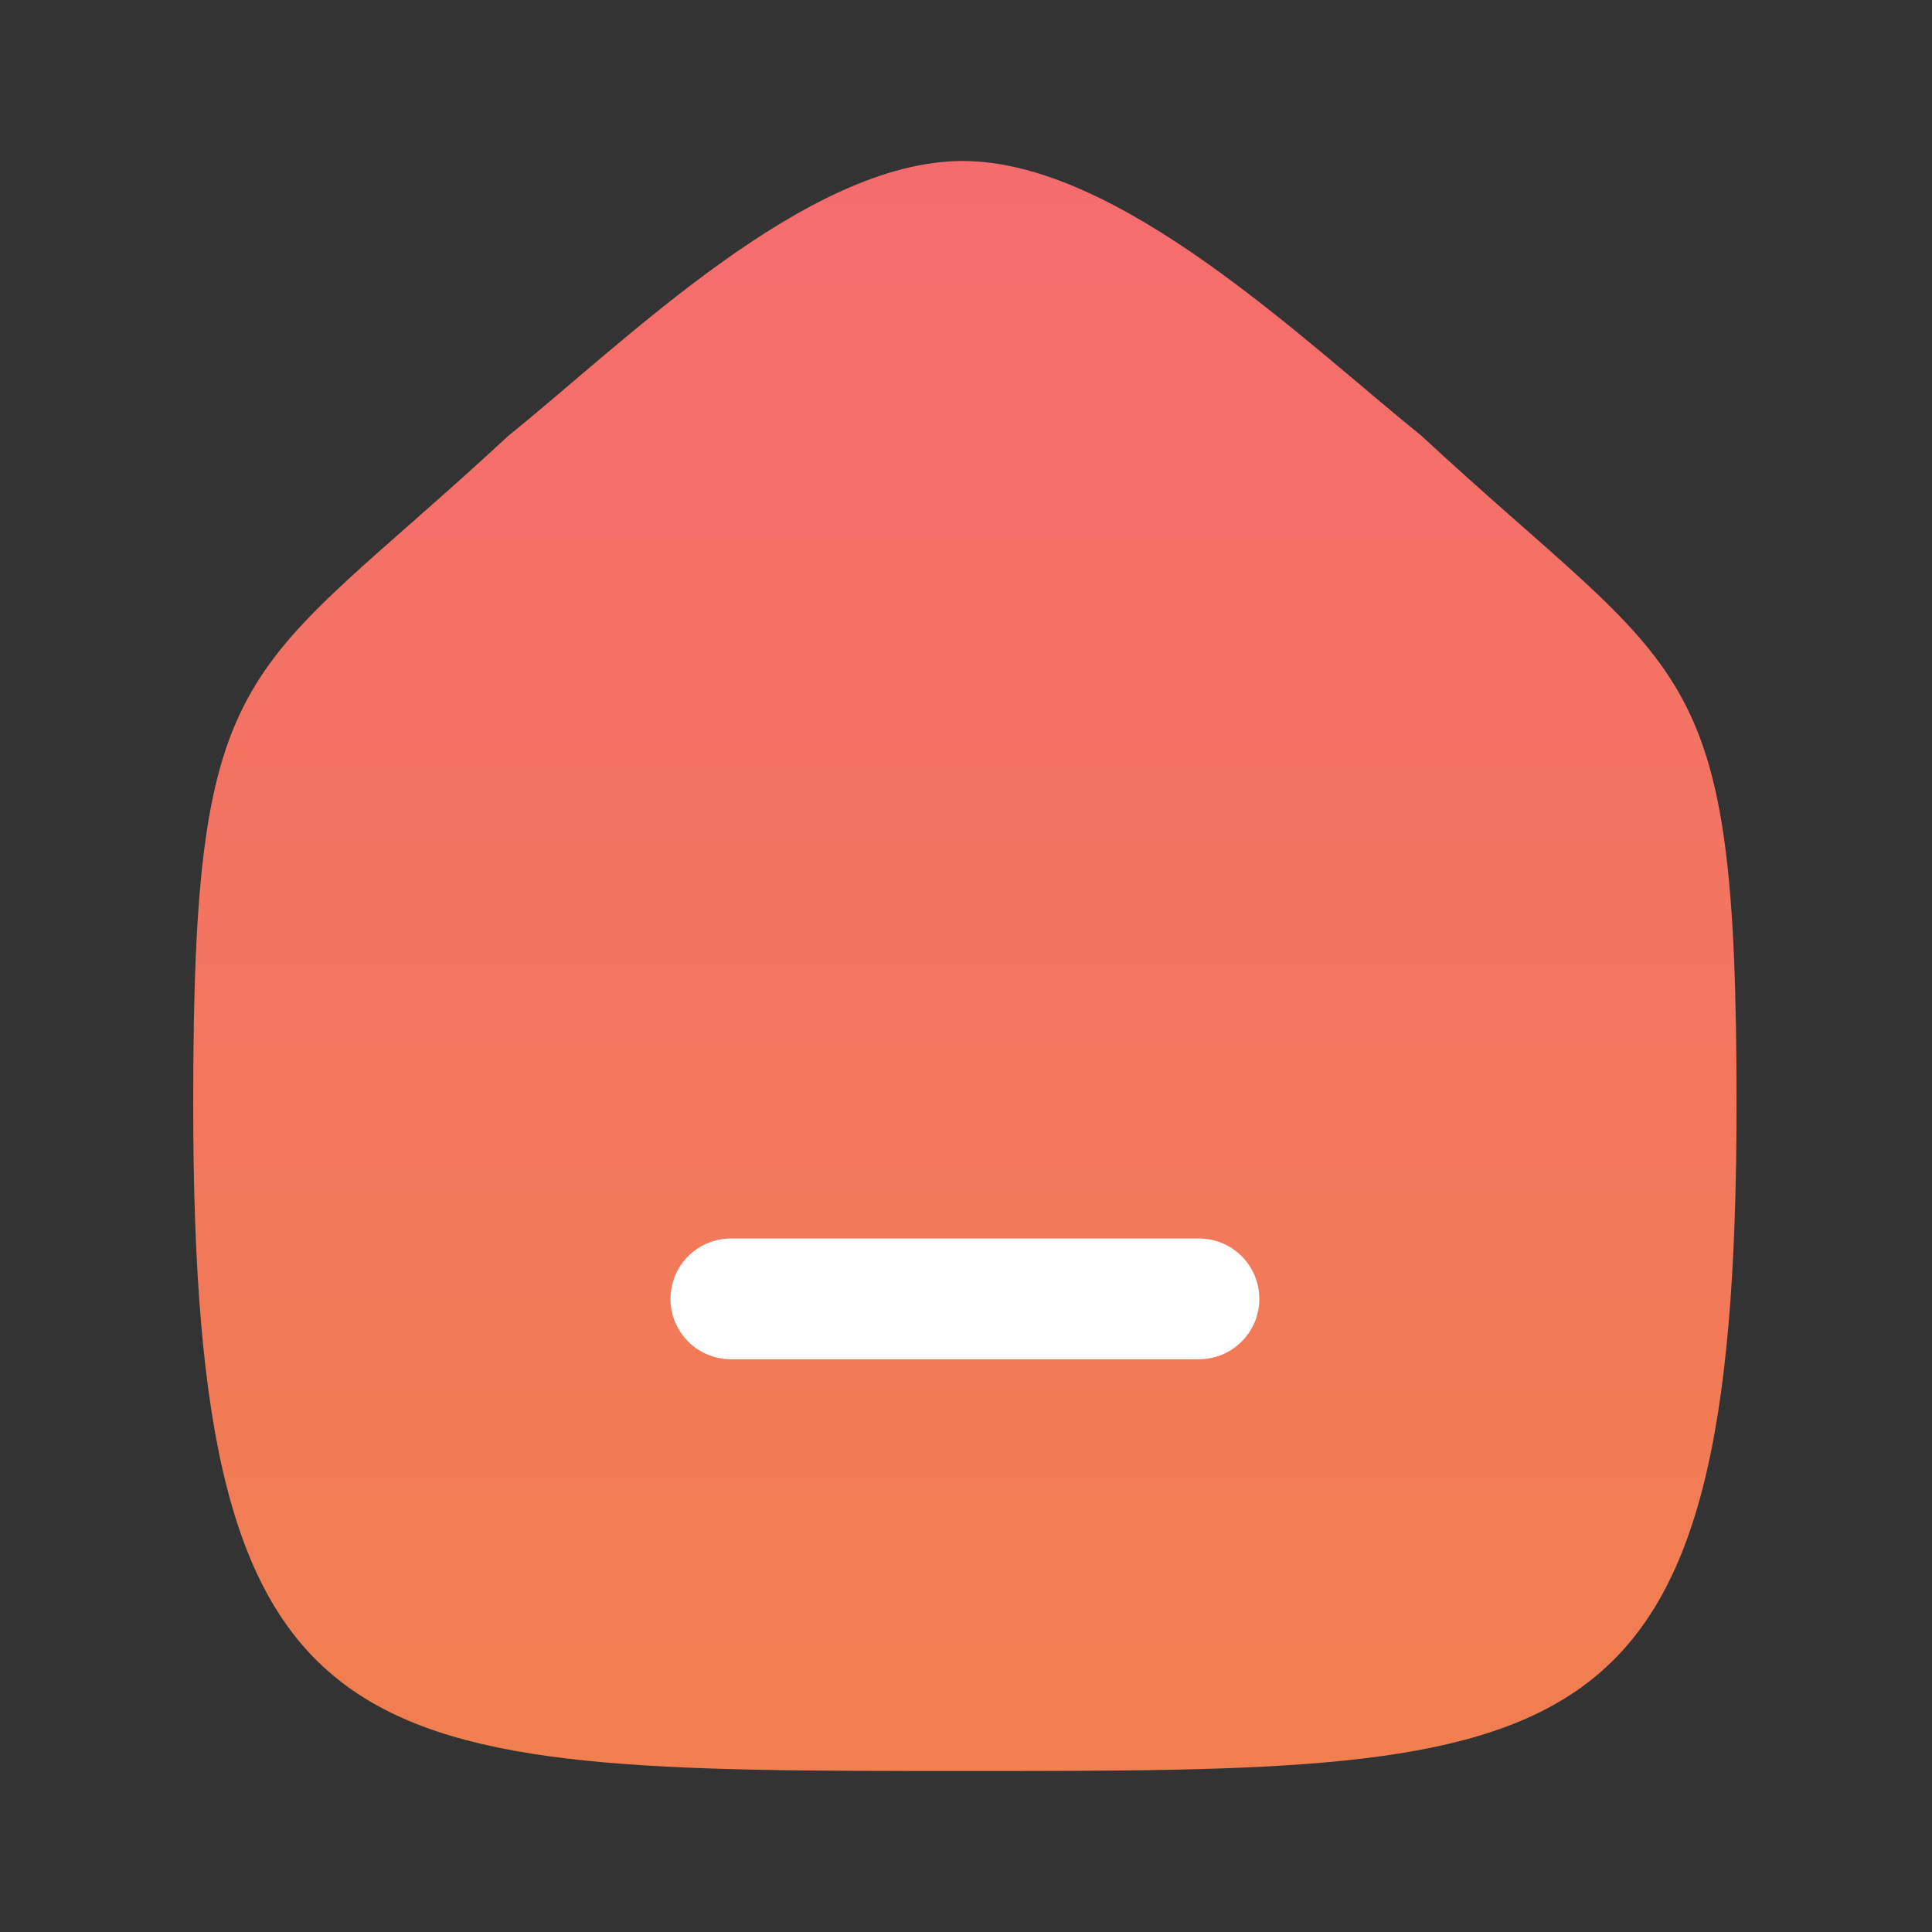 <svg fill="none" height="24" viewBox="0 0 24 24" width="24" xmlns="http://www.w3.org/2000/svg">
    <rect x="0" y="0" width="24" height="24" fill="#333333" stroke="none"/>
    <path clip-rule="evenodd" d="M2.4 13.713C2.4 8.082 3.014 8.475 6.319 5.41C7.765 4.246 10.015 2 11.958 2C13.9 2 16.195 4.235 17.654 5.41C20.959 8.475 21.572 8.082 21.572 13.713C21.572 22 19.613 22 11.986 22C4.359 22 2.4 22 2.4 13.713Z"
        fill="url(#paint0_linear_12_170)"
        fill-rule="evenodd" />
    <path d="M9.079 16.135H14.894" stroke="white" stroke-linecap="round" stroke-linejoin="round"
        stroke-width="1.5" />
    <defs>
        <linearGradient gradientUnits="userSpaceOnUse" id="paint0_linear_12_170" x1="11.986" x2="11.986" y1="2"
            y2="22">
            <stop stop-color="#F56C6F" />
            <stop offset="1" stop-color="#F17F4F" />
        </linearGradient>
    </defs>
</svg>

